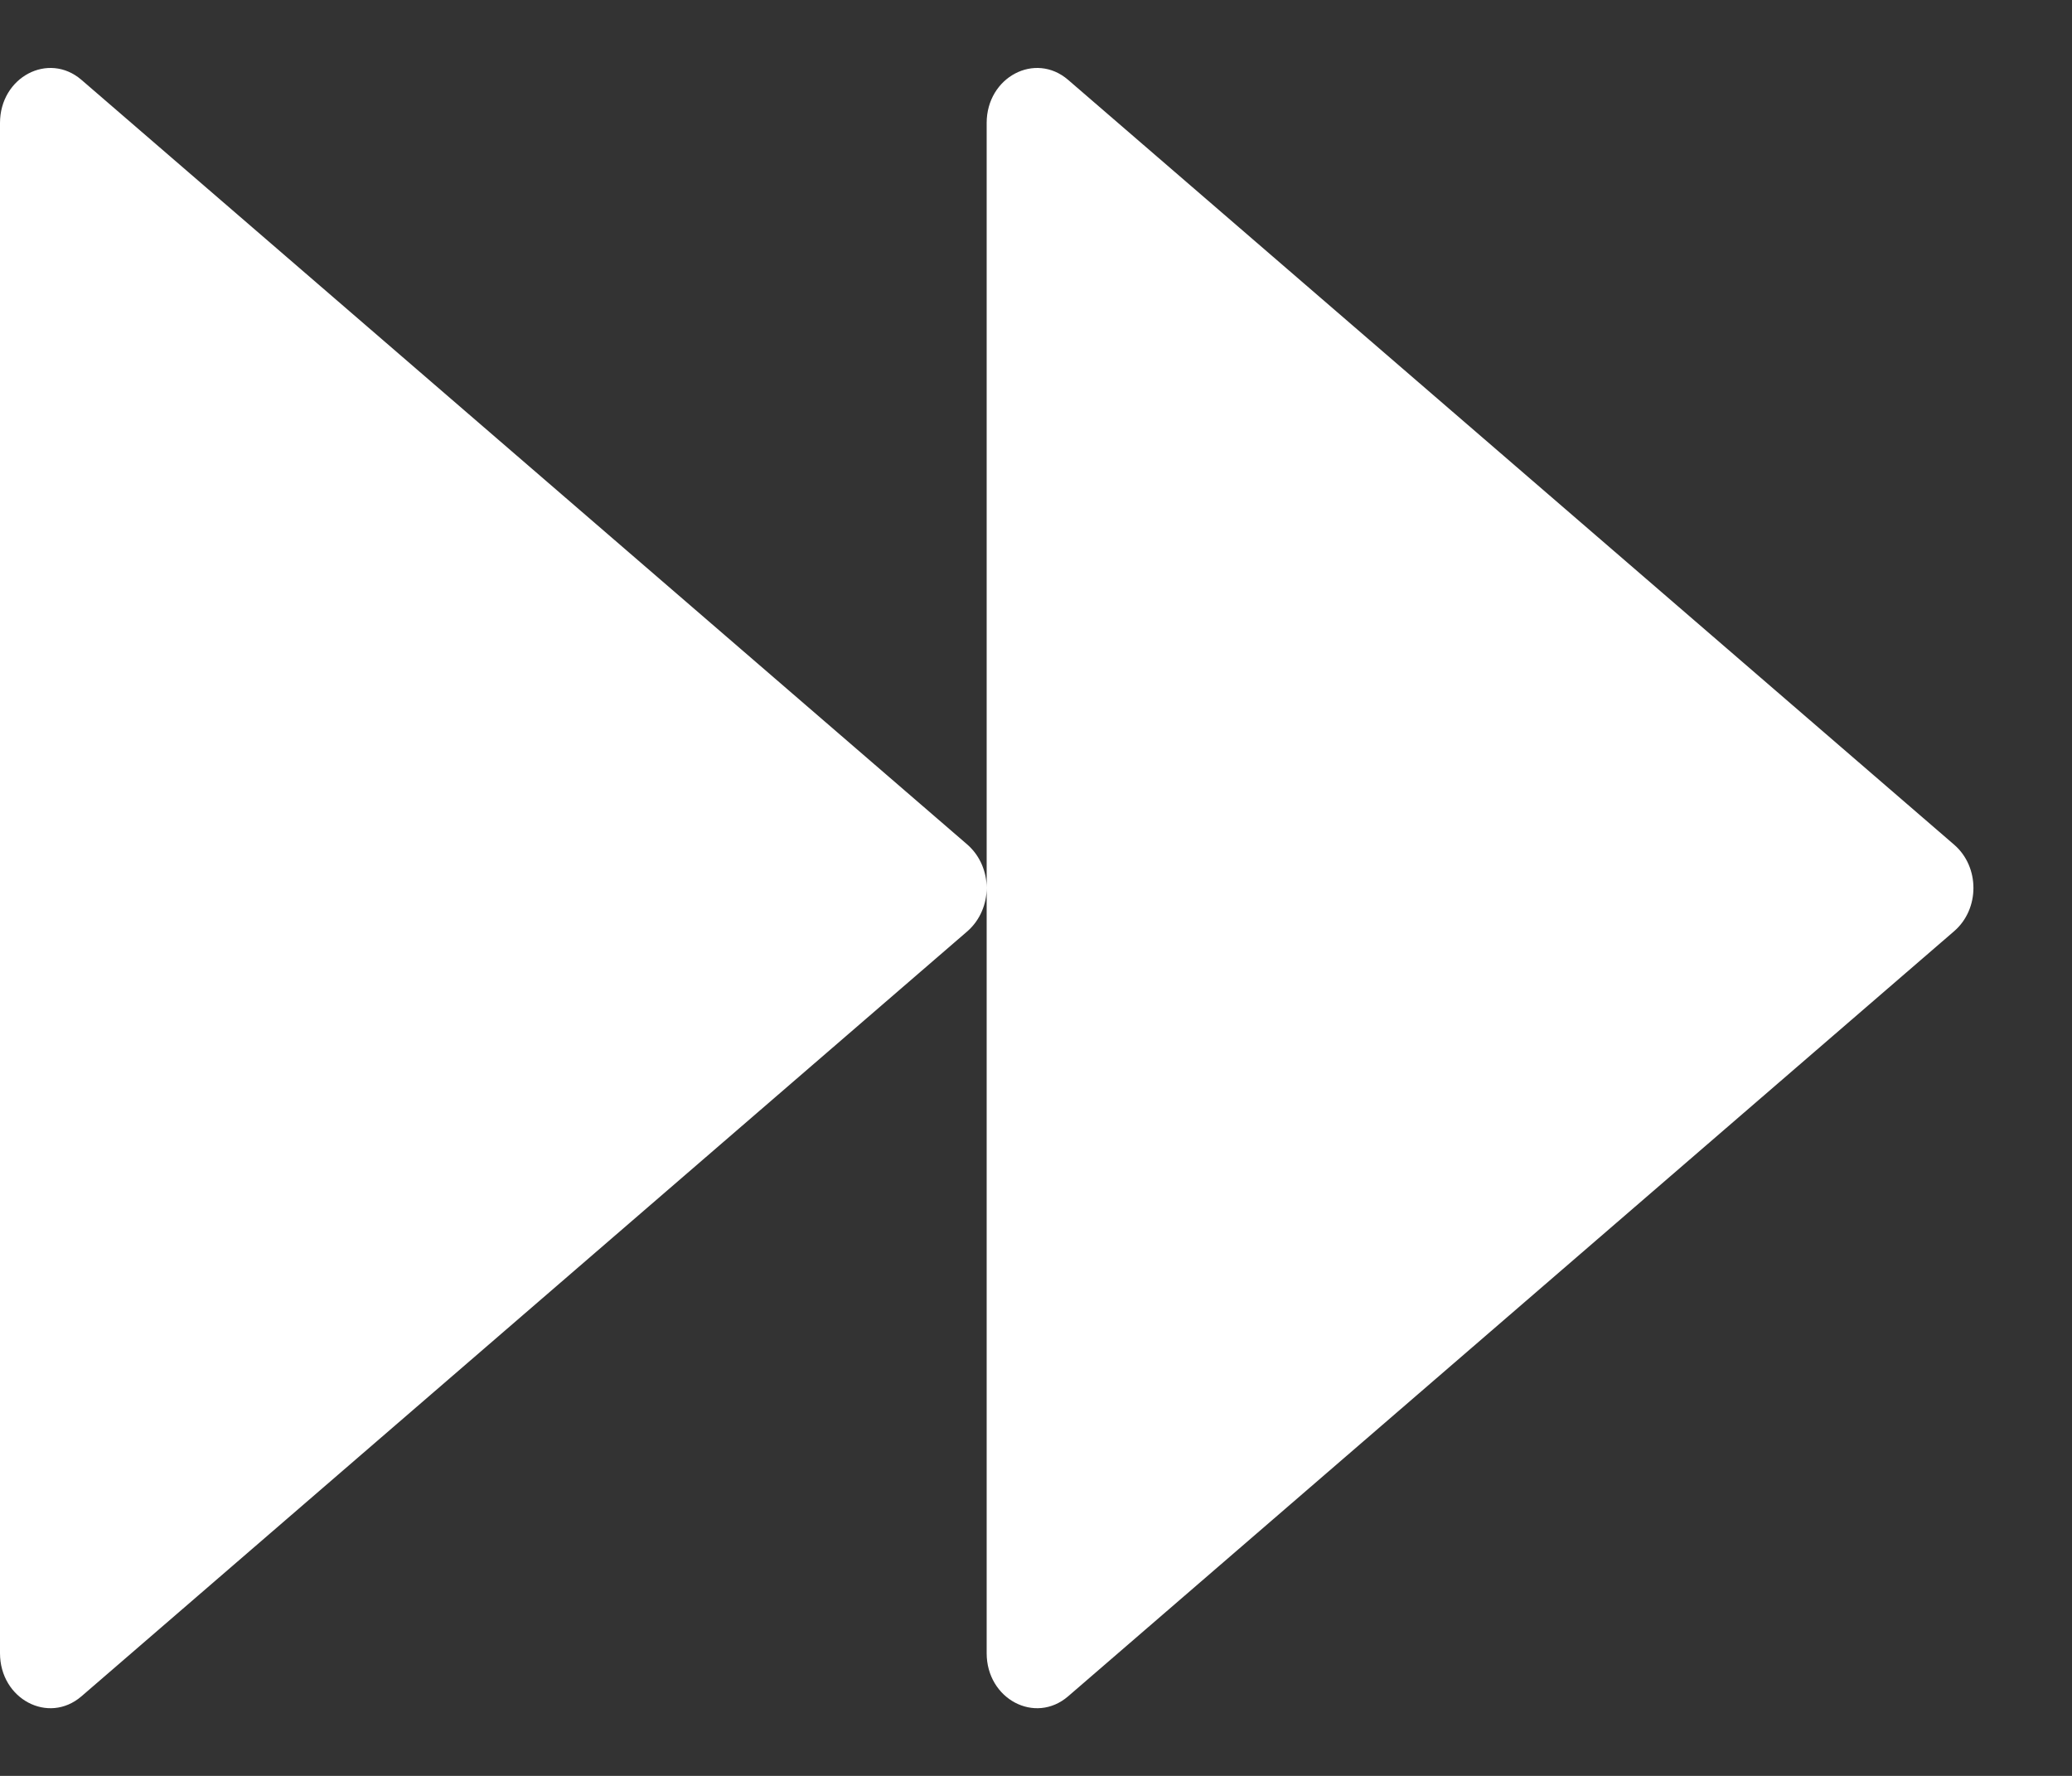 ﻿<?xml version="1.0" encoding="utf-8"?>
<svg version="1.1" xmlns:xlink="http://www.w3.org/1999/xlink" width="21px" height="18px" xmlns="http://www.w3.org/2000/svg">
  <rect width="100%" height="100%" fill="#333333" stroke="none"/>
  <g transform="matrix(1 0 0 1 -113 -224 )">
    <path d="M 19.806 9.438  C 20.066 9.213  20.066 8.787  19.806 8.562  L 10.825 0.809  C 10.491 0.522  10 0.781  10 1.247  L 10 16.756  C 10 17.222  10.491 17.481  10.825 17.194  L 19.806 9.438  Z M 10 9  C 10 8.838  9.934 8.675  9.806 8.562  L 0.825 0.809  C 0.491 0.522  0 0.781  0 1.247  L 0 16.756  C 0 17.222  0.491 17.481  0.825 17.194  L 9.806 9.438  C 9.934 9.325  10 9.162  10 9  Z " fill-rule="nonzero" fill="#ffffff" stroke="none" transform="matrix(1 0 0 1 113 224 )" />
  </g>
</svg>